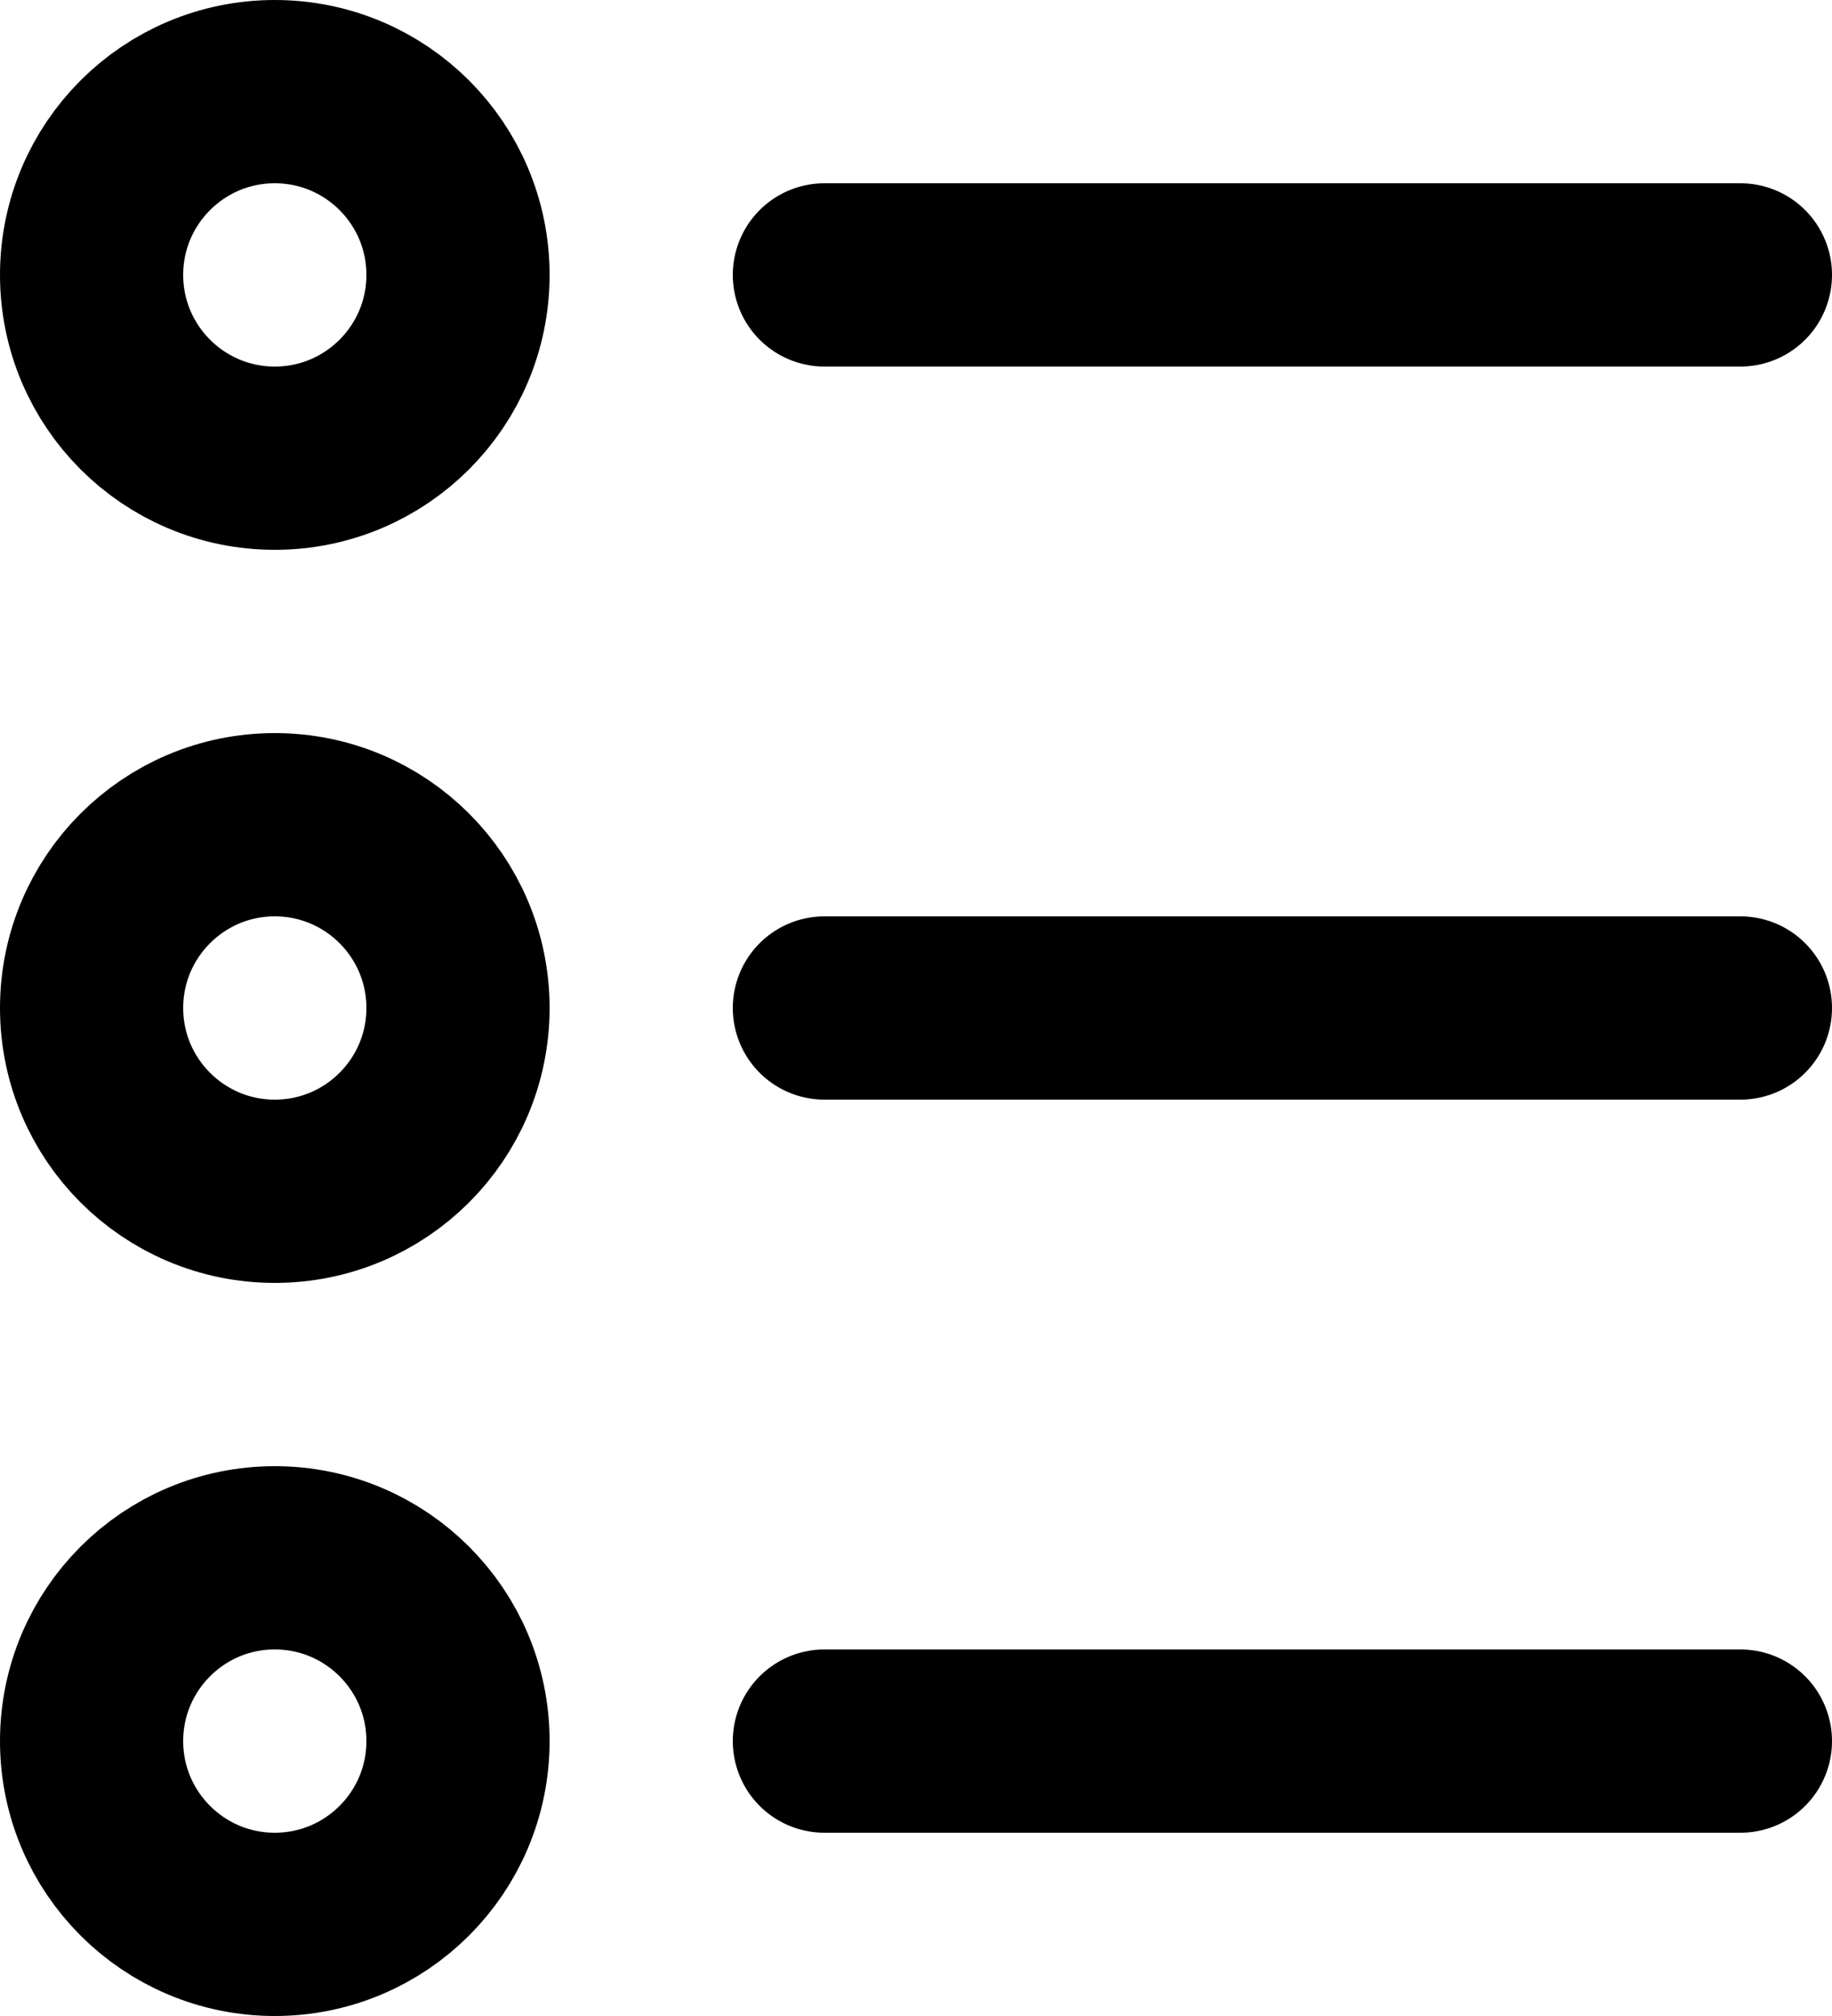 <?xml version="1.0" encoding="UTF-8"?>
<svg width="20px" height="22px" viewBox="0 0 20 22" version="1.1" xmlns="http://www.w3.org/2000/svg" xmlns:xlink="http://www.w3.org/1999/xlink">
    <!-- Generator: Sketch 42 (36781) - http://www.bohemiancoding.com/sketch -->
    <title>ic_list</title>
    <desc>Created with Sketch.</desc>
    <defs></defs>
    <g id="Icons" stroke="none" stroke-width="1" fill="none" fill-rule="evenodd" stroke-linecap="round" stroke-linejoin="round">
        <g id="24-px-Icons" transform="translate(-122, -457)" stroke="#000000">
            <g id="ic_list" transform="translate(120, 456)">
                <g id="Group">
                    <g transform="translate(3, 2)" stroke-width="2">
                        <circle id="Oval" cx="2" cy="2" r="2"></circle>
                        <path d="M8,2 L18,2" id="Line"></path>
                        <path d="M8,10 L18,10" id="Line-Copy"></path>
                        <path d="M8,18 L18,18" id="Line-Copy-2"></path>
                        <circle id="Oval-Copy" cx="2" cy="10" r="2"></circle>
                        <circle id="Oval-Copy-2" cx="2" cy="18" r="2"></circle>
                    </g>
                </g>
            </g>
        </g>
    </g>
</svg>